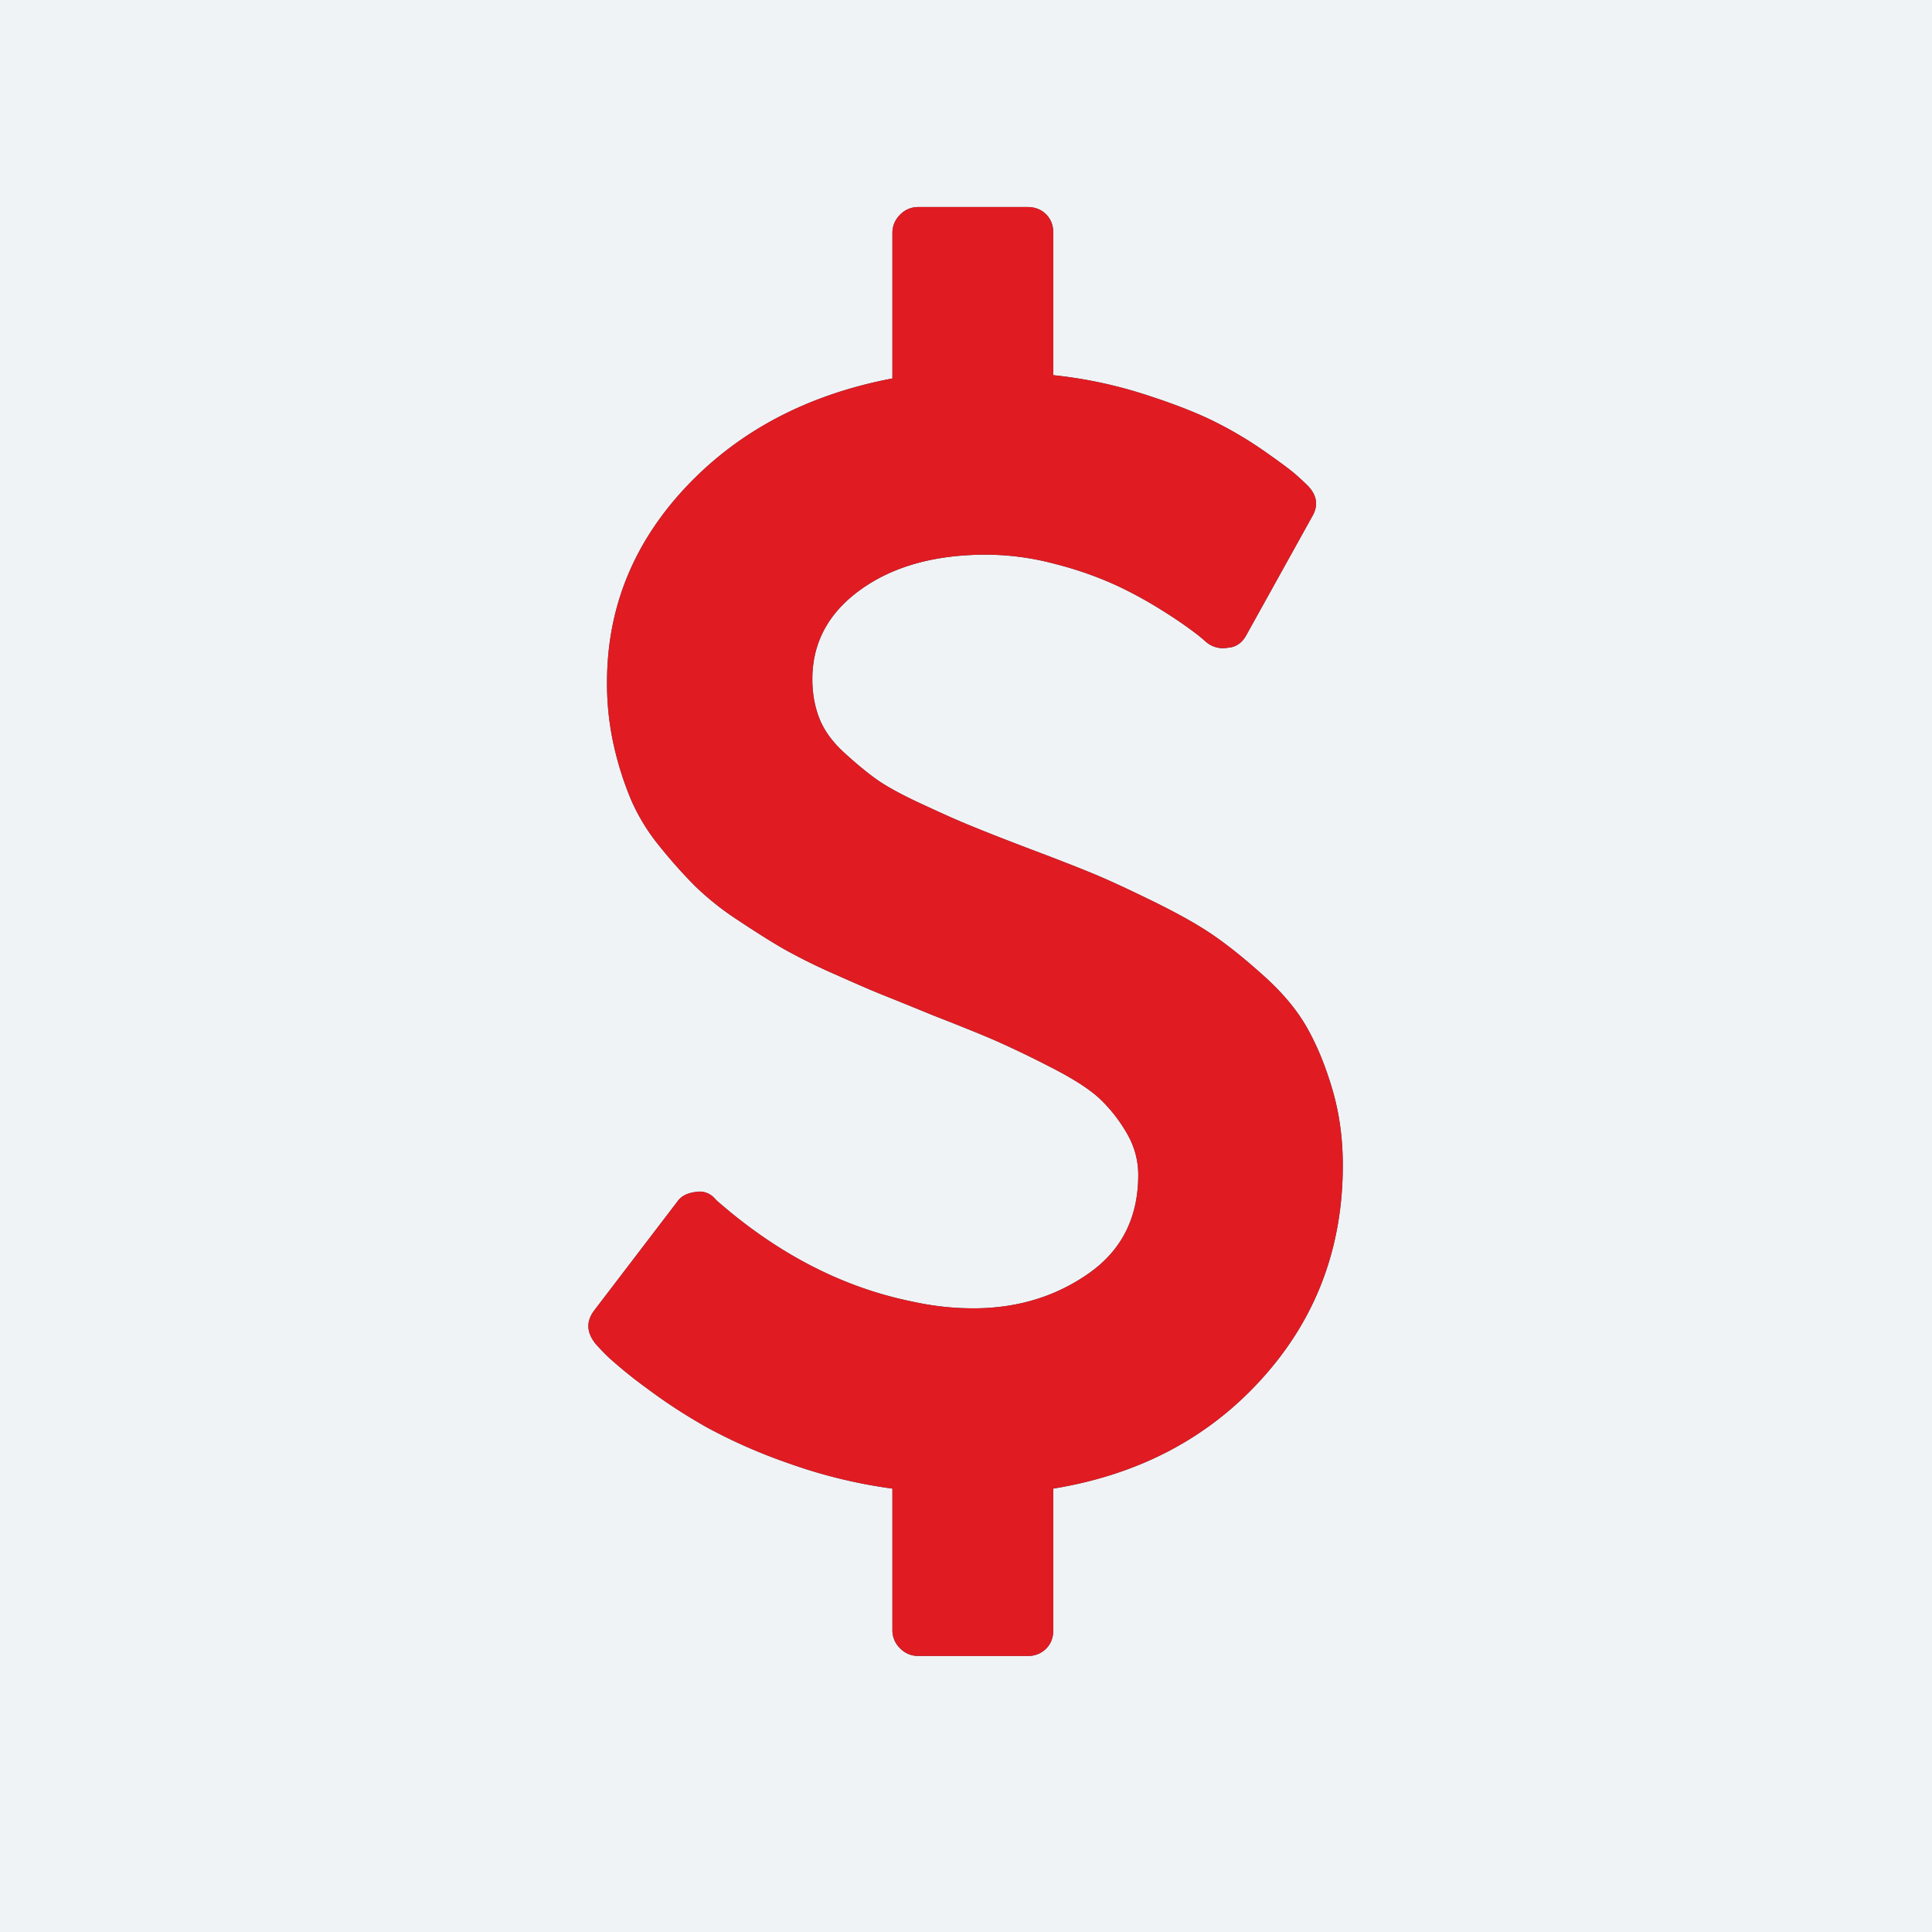 <svg xmlns="http://www.w3.org/2000/svg" width="32" height="32" viewBox="0 0 32 32">
    <g fill="none" fill-rule="evenodd">
        <path fill="#FFF" d="M-667-271H503v8552H-667z"/>
        <path fill="#F0F3F5" d="M-667-95H503v436H-667z"/>
        <path fill="#205264" d="M22.241 19.3c0 1.365-.444 2.542-1.333 3.528-.888.987-2.042 1.596-3.462 1.828V27c0 .125-.04.228-.12.308a.417.417 0 0 1-.308.12H15.21a.412.412 0 0 1-.302-.127.412.412 0 0 1-.127-.301v-2.344a8.441 8.441 0 0 1-1.707-.415 8.993 8.993 0 0 1-1.36-.596 9.017 9.017 0 0 1-.99-.643 7.646 7.646 0 0 1-.624-.502 3.407 3.407 0 0 1-.234-.241c-.152-.188-.16-.37-.027-.55l1.38-1.807c.062-.09.165-.143.308-.16a.332.332 0 0 1 .321.12l.027.026c1.009.884 2.094 1.442 3.254 1.674.33.072.661.108.992.108.723 0 1.359-.192 1.908-.576.55-.384.824-.929.824-1.634 0-.25-.067-.487-.201-.71a2.511 2.511 0 0 0-.449-.563c-.165-.151-.426-.319-.783-.502a17.873 17.873 0 0 0-.884-.428c-.232-.103-.59-.248-1.072-.436-.348-.142-.622-.254-.823-.334-.201-.08-.476-.2-.824-.355a9.746 9.746 0 0 1-.837-.415c-.21-.121-.462-.28-.757-.476a4.718 4.718 0 0 1-.716-.57 8.331 8.331 0 0 1-.583-.655 3.28 3.28 0 0 1-.475-.777 5.363 5.363 0 0 1-.282-.89 4.654 4.654 0 0 1-.113-1.045c0-1.233.437-2.313 1.312-3.242.875-.928 2.013-1.526 3.415-1.794v-2.41c0-.117.043-.217.127-.302a.412.412 0 0 1 .302-.127h1.808c.125 0 .228.04.308.12.08.08.12.183.12.308v2.357a7.448 7.448 0 0 1 1.48.308c.478.152.866.302 1.166.449.299.147.582.315.85.502.268.188.442.317.522.389.08.071.148.134.201.187.152.16.174.33.067.509l-1.085 1.955c-.071.134-.174.206-.308.215a.427.427 0 0 1-.361-.094 2.752 2.752 0 0 0-.195-.16 7.316 7.316 0 0 0-.522-.356 6.912 6.912 0 0 0-.783-.428 5.982 5.982 0 0 0-.998-.348 4.468 4.468 0 0 0-1.145-.155c-.848 0-1.54.192-2.076.576-.536.384-.804.88-.804 1.487 0 .232.038.446.114.643.076.196.208.382.395.556.188.174.364.321.53.442.164.12.414.259.75.415.334.156.604.277.81.361.205.085.517.208.937.369.473.178.835.319 1.085.422.25.102.59.259 1.018.468.428.21.765.4 1.01.57.246.17.523.392.831.67.308.276.545.56.71.85.165.29.306.631.422 1.024.116.393.174.813.174 1.26z"/>
        <path fill="#E11B22" d="M22.241 19.3c0 1.365-.444 2.542-1.333 3.528-.888.987-2.042 1.596-3.462 1.828V27c0 .125-.04.228-.12.308a.417.417 0 0 1-.308.12H15.21a.412.412 0 0 1-.302-.127.412.412 0 0 1-.127-.301v-2.344a8.441 8.441 0 0 1-1.707-.415 8.993 8.993 0 0 1-1.36-.596 9.017 9.017 0 0 1-.99-.643 7.646 7.646 0 0 1-.624-.502 3.407 3.407 0 0 1-.234-.241c-.152-.188-.16-.37-.027-.55l1.38-1.807c.062-.09.165-.143.308-.16a.332.332 0 0 1 .321.12l.027.026c1.009.884 2.094 1.442 3.254 1.674.33.072.661.108.992.108.723 0 1.359-.192 1.908-.576.55-.384.824-.929.824-1.634 0-.25-.067-.487-.201-.71a2.511 2.511 0 0 0-.449-.563c-.165-.151-.426-.319-.783-.502a17.873 17.873 0 0 0-.884-.428c-.232-.103-.59-.248-1.072-.436-.348-.142-.622-.254-.823-.334-.201-.08-.476-.2-.824-.355a9.746 9.746 0 0 1-.837-.415c-.21-.121-.462-.28-.757-.476a4.718 4.718 0 0 1-.716-.57 8.331 8.331 0 0 1-.583-.655 3.28 3.28 0 0 1-.475-.777 5.363 5.363 0 0 1-.282-.89 4.654 4.654 0 0 1-.113-1.045c0-1.233.437-2.313 1.312-3.242.875-.928 2.013-1.526 3.415-1.794v-2.41c0-.117.043-.217.127-.302a.412.412 0 0 1 .302-.127h1.808c.125 0 .228.04.308.12.08.08.12.183.12.308v2.357a7.448 7.448 0 0 1 1.48.308c.478.152.866.302 1.166.449.299.147.582.315.85.502.268.188.442.317.522.389.08.071.148.134.201.187.152.16.174.33.067.509l-1.085 1.955c-.071.134-.174.206-.308.215a.427.427 0 0 1-.361-.094 2.752 2.752 0 0 0-.195-.16 7.316 7.316 0 0 0-.522-.356 6.912 6.912 0 0 0-.783-.428 5.982 5.982 0 0 0-.998-.348 4.468 4.468 0 0 0-1.145-.155c-.848 0-1.54.192-2.076.576-.536.384-.804.88-.804 1.487 0 .232.038.446.114.643.076.196.208.382.395.556.188.174.364.321.53.442.164.12.414.259.75.415.334.156.604.277.81.361.205.085.517.208.937.369.473.178.835.319 1.085.422.25.102.59.259 1.018.468.428.21.765.4 1.01.57.246.17.523.392.831.67.308.276.545.56.71.85.165.29.306.631.422 1.024.116.393.174.813.174 1.26z"/>
    </g>
</svg>
